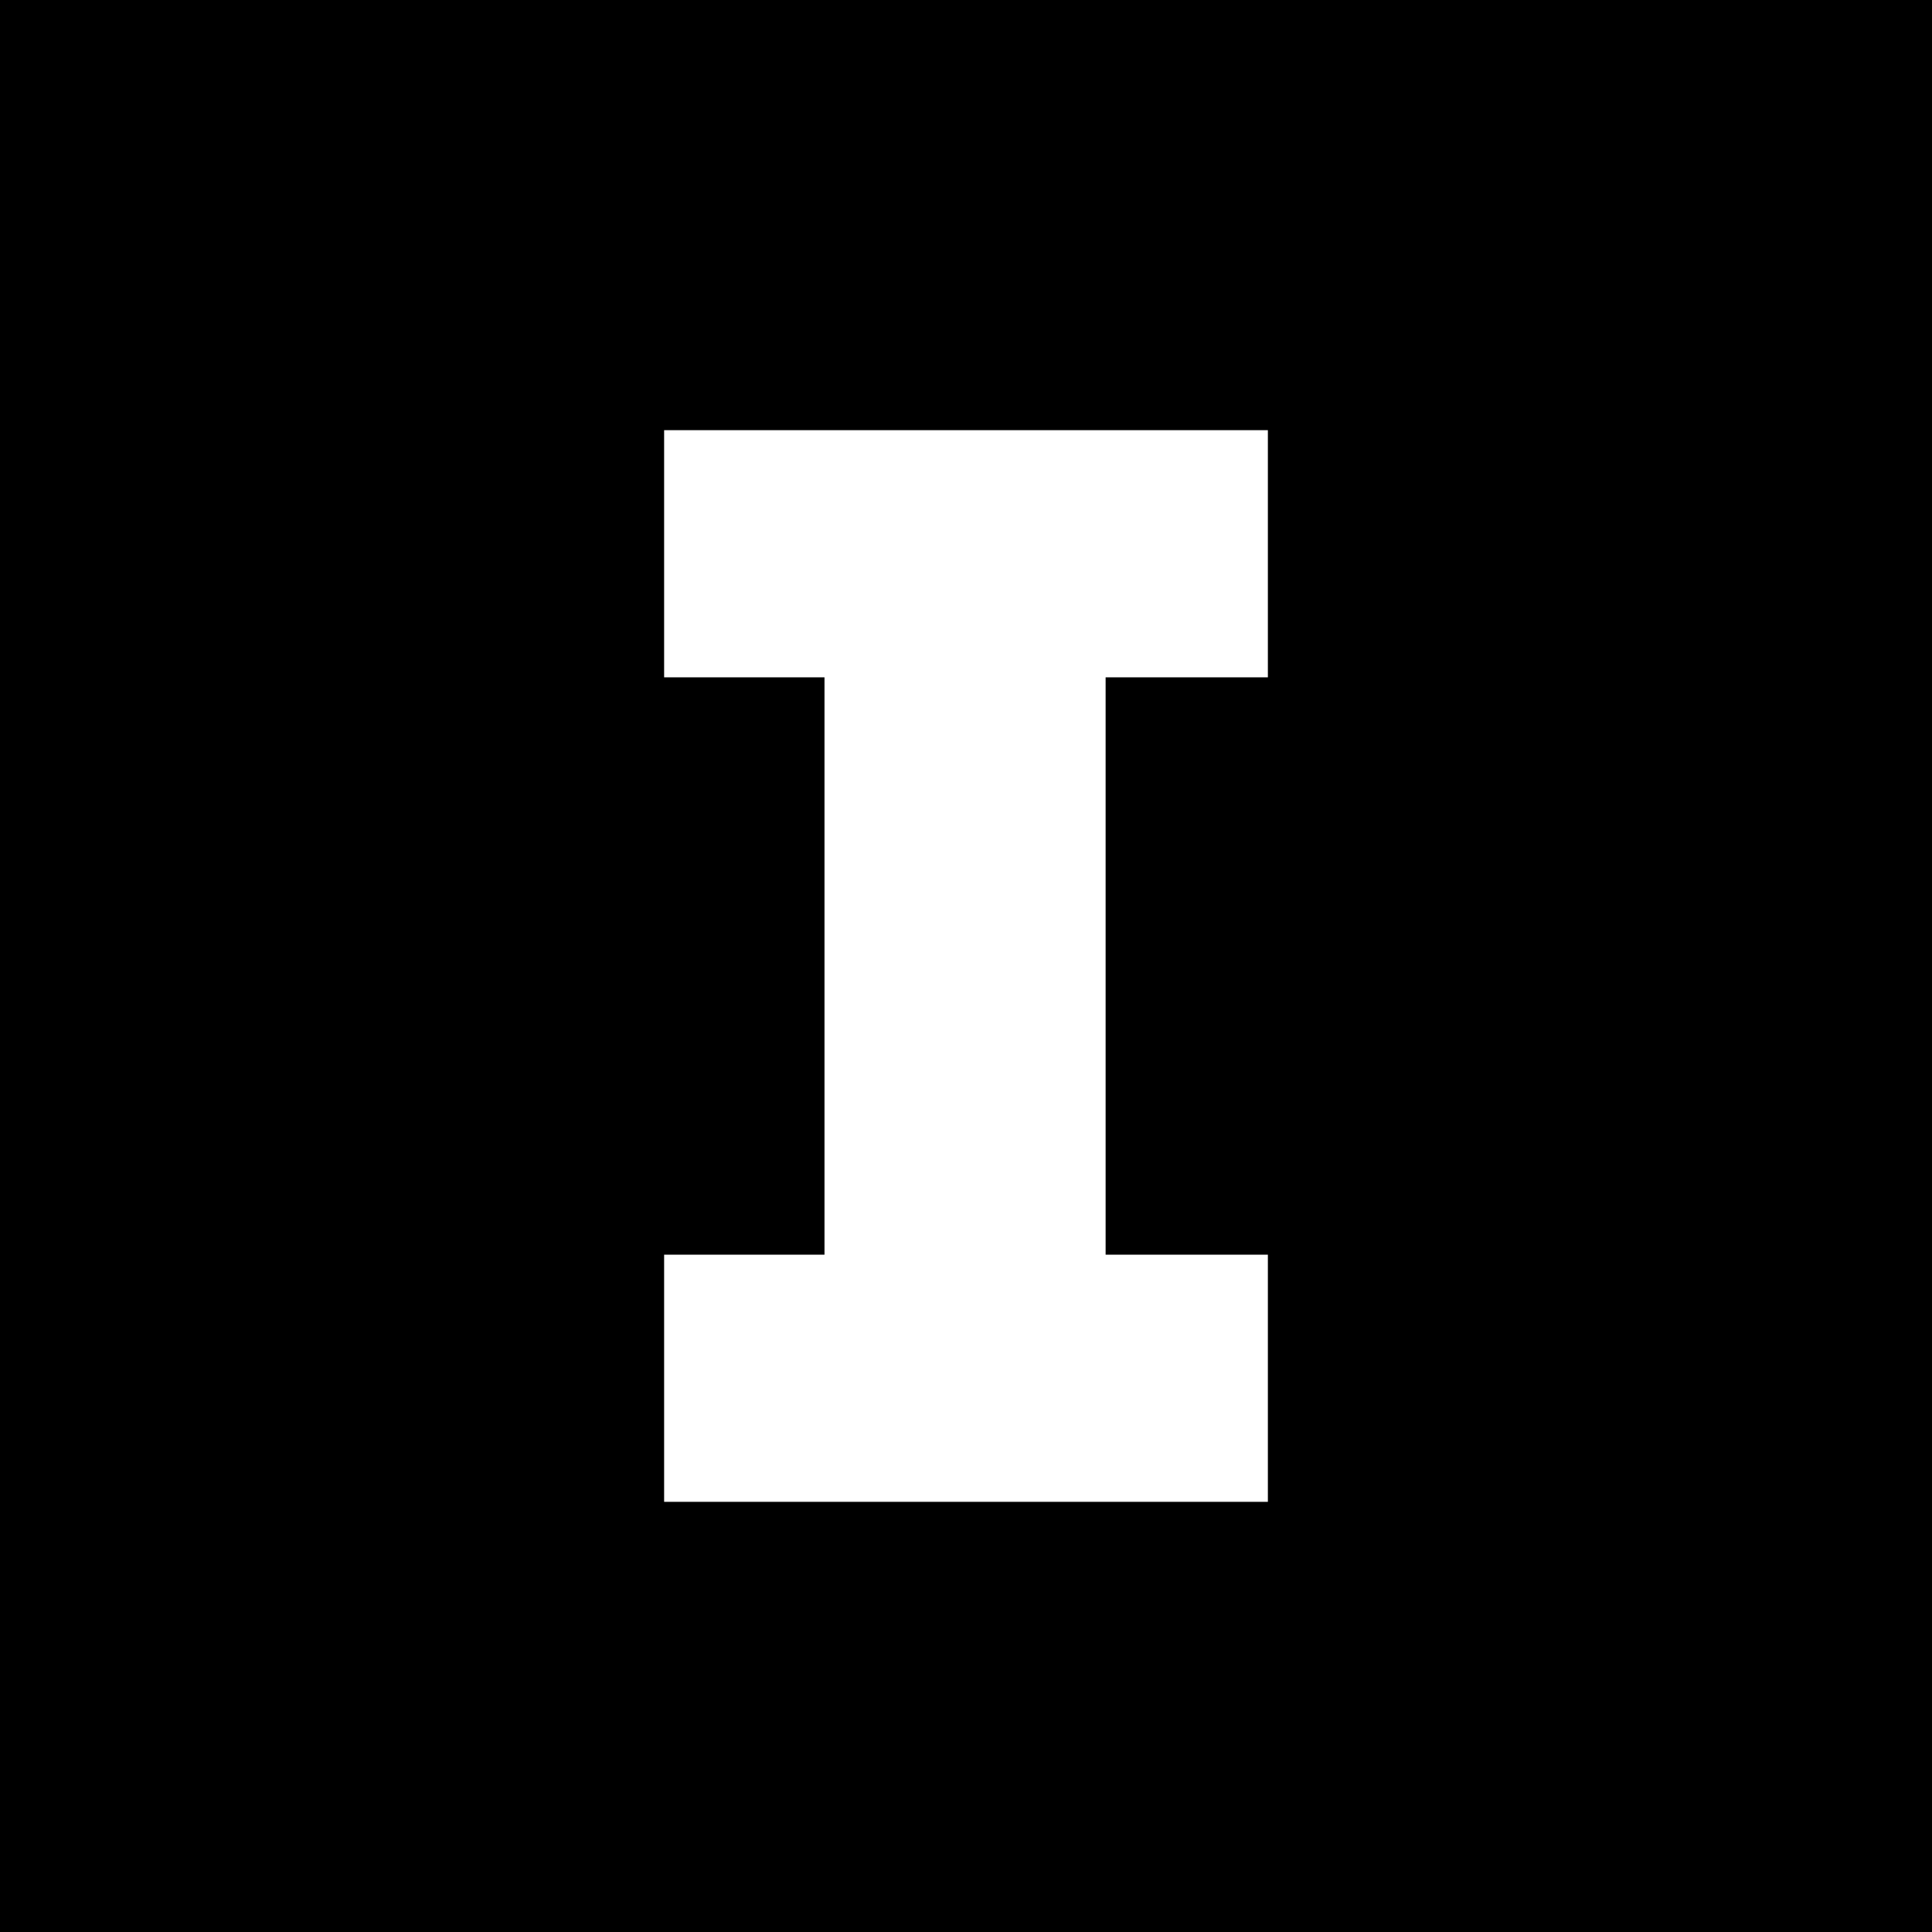 <?xml version="1.0" standalone="no"?>
<!DOCTYPE svg PUBLIC "-//W3C//DTD SVG 20010904//EN"
 "http://www.w3.org/TR/2001/REC-SVG-20010904/DTD/svg10.dtd">
<svg version="1.0" xmlns="http://www.w3.org/2000/svg"
 width="1024pt" height="1024pt" viewBox="0 0 1024 1024"
 preserveAspectRatio="xMidYMid meet">
<g transform="translate(0,1024) scale(0.1,-0.1)"
fill="#000000" stroke="none">
<path d="M0 5120 l0 -5120 5120 0 5120 0 0 5120 0 5120 -5120 0 -5120 0 0
-5120z m6720 2185 l0 -655 -430 0 -430 0 0 -1530 0 -1530 430 0 430 0 0 -655
0 -655 -1600 0 -1600 0 0 655 0 655 425 0 425 0 0 1530 0 1530 -425 0 -425 0
0 655 0 655 1600 0 1600 0 0 -655z"/>
</g>
</svg>

